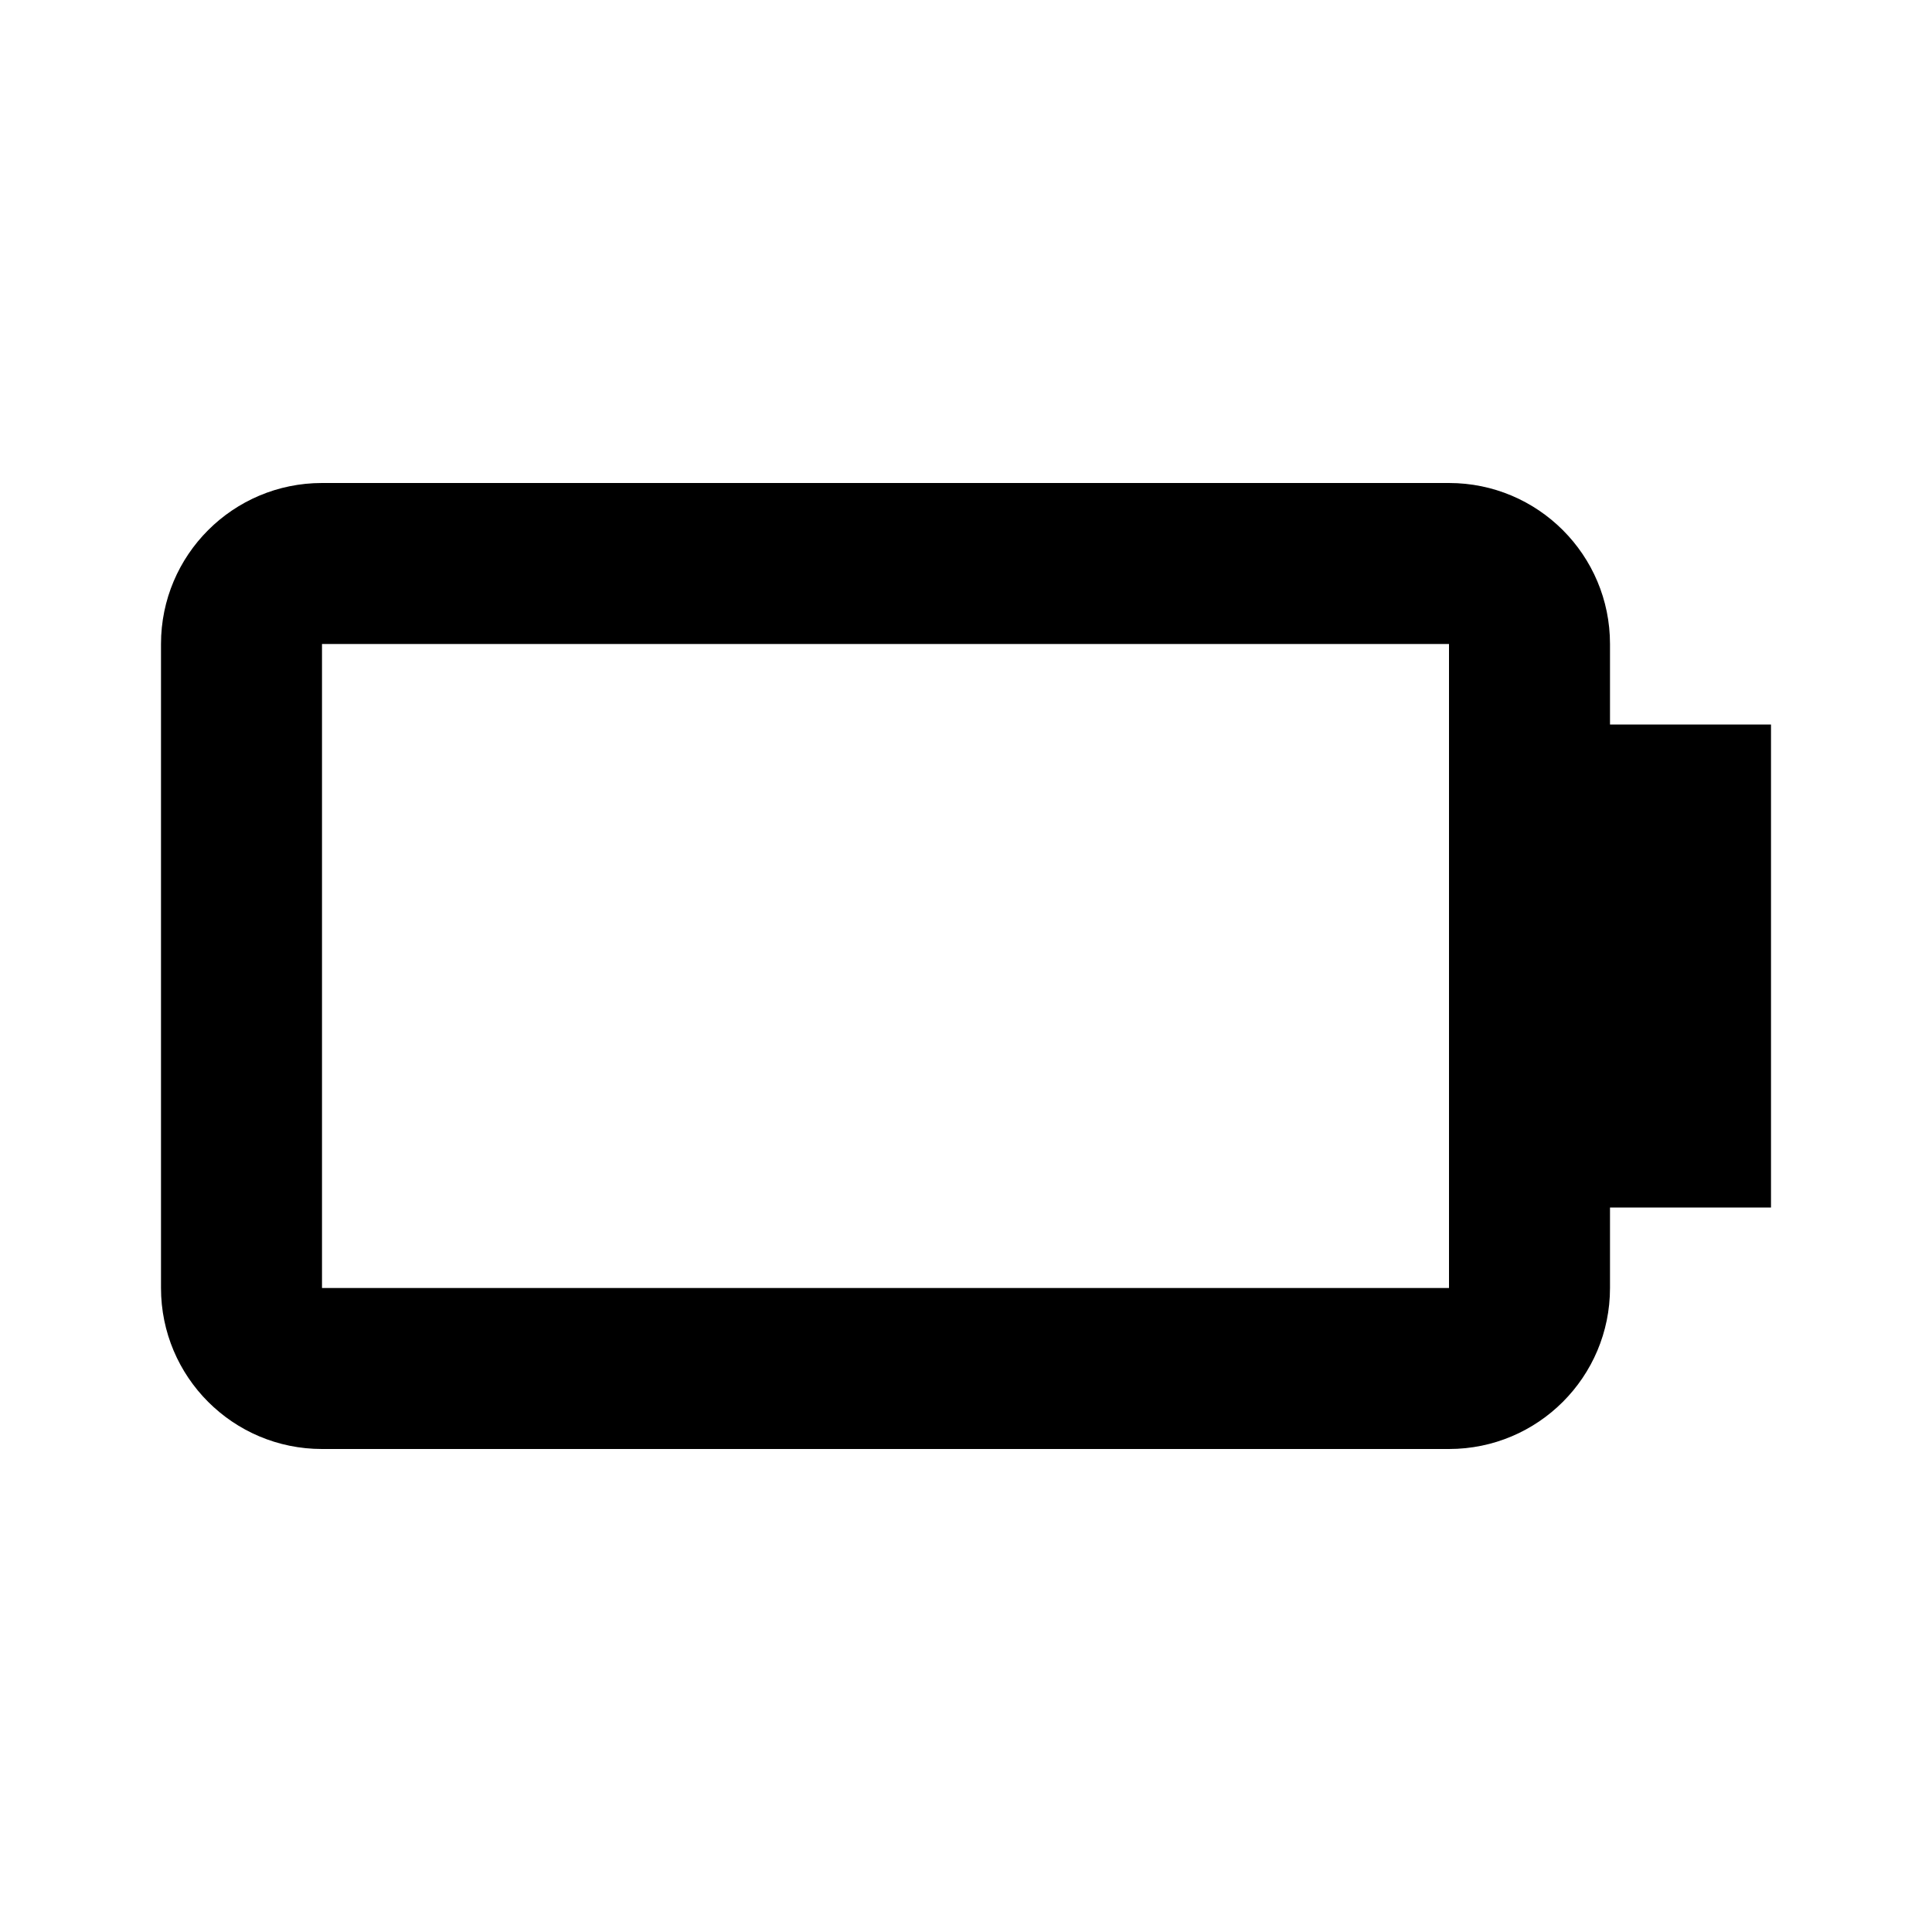 <svg width="24" height="24" viewBox="0 0 24 24" fill="none" xmlns="http://www.w3.org/2000/svg">
<path fill-rule="evenodd" clip-rule="evenodd" d="M4 8H18V16H4L4 8ZM2 8C2 6.895 2.895 6 4 6H18C19.105 6 20 6.895 20 8V9H22V15H20V16C20 17.105 19.105 18 18 18H4C2.895 18 2 17.105 2 16V8Z" fill="black"/>
</svg>
